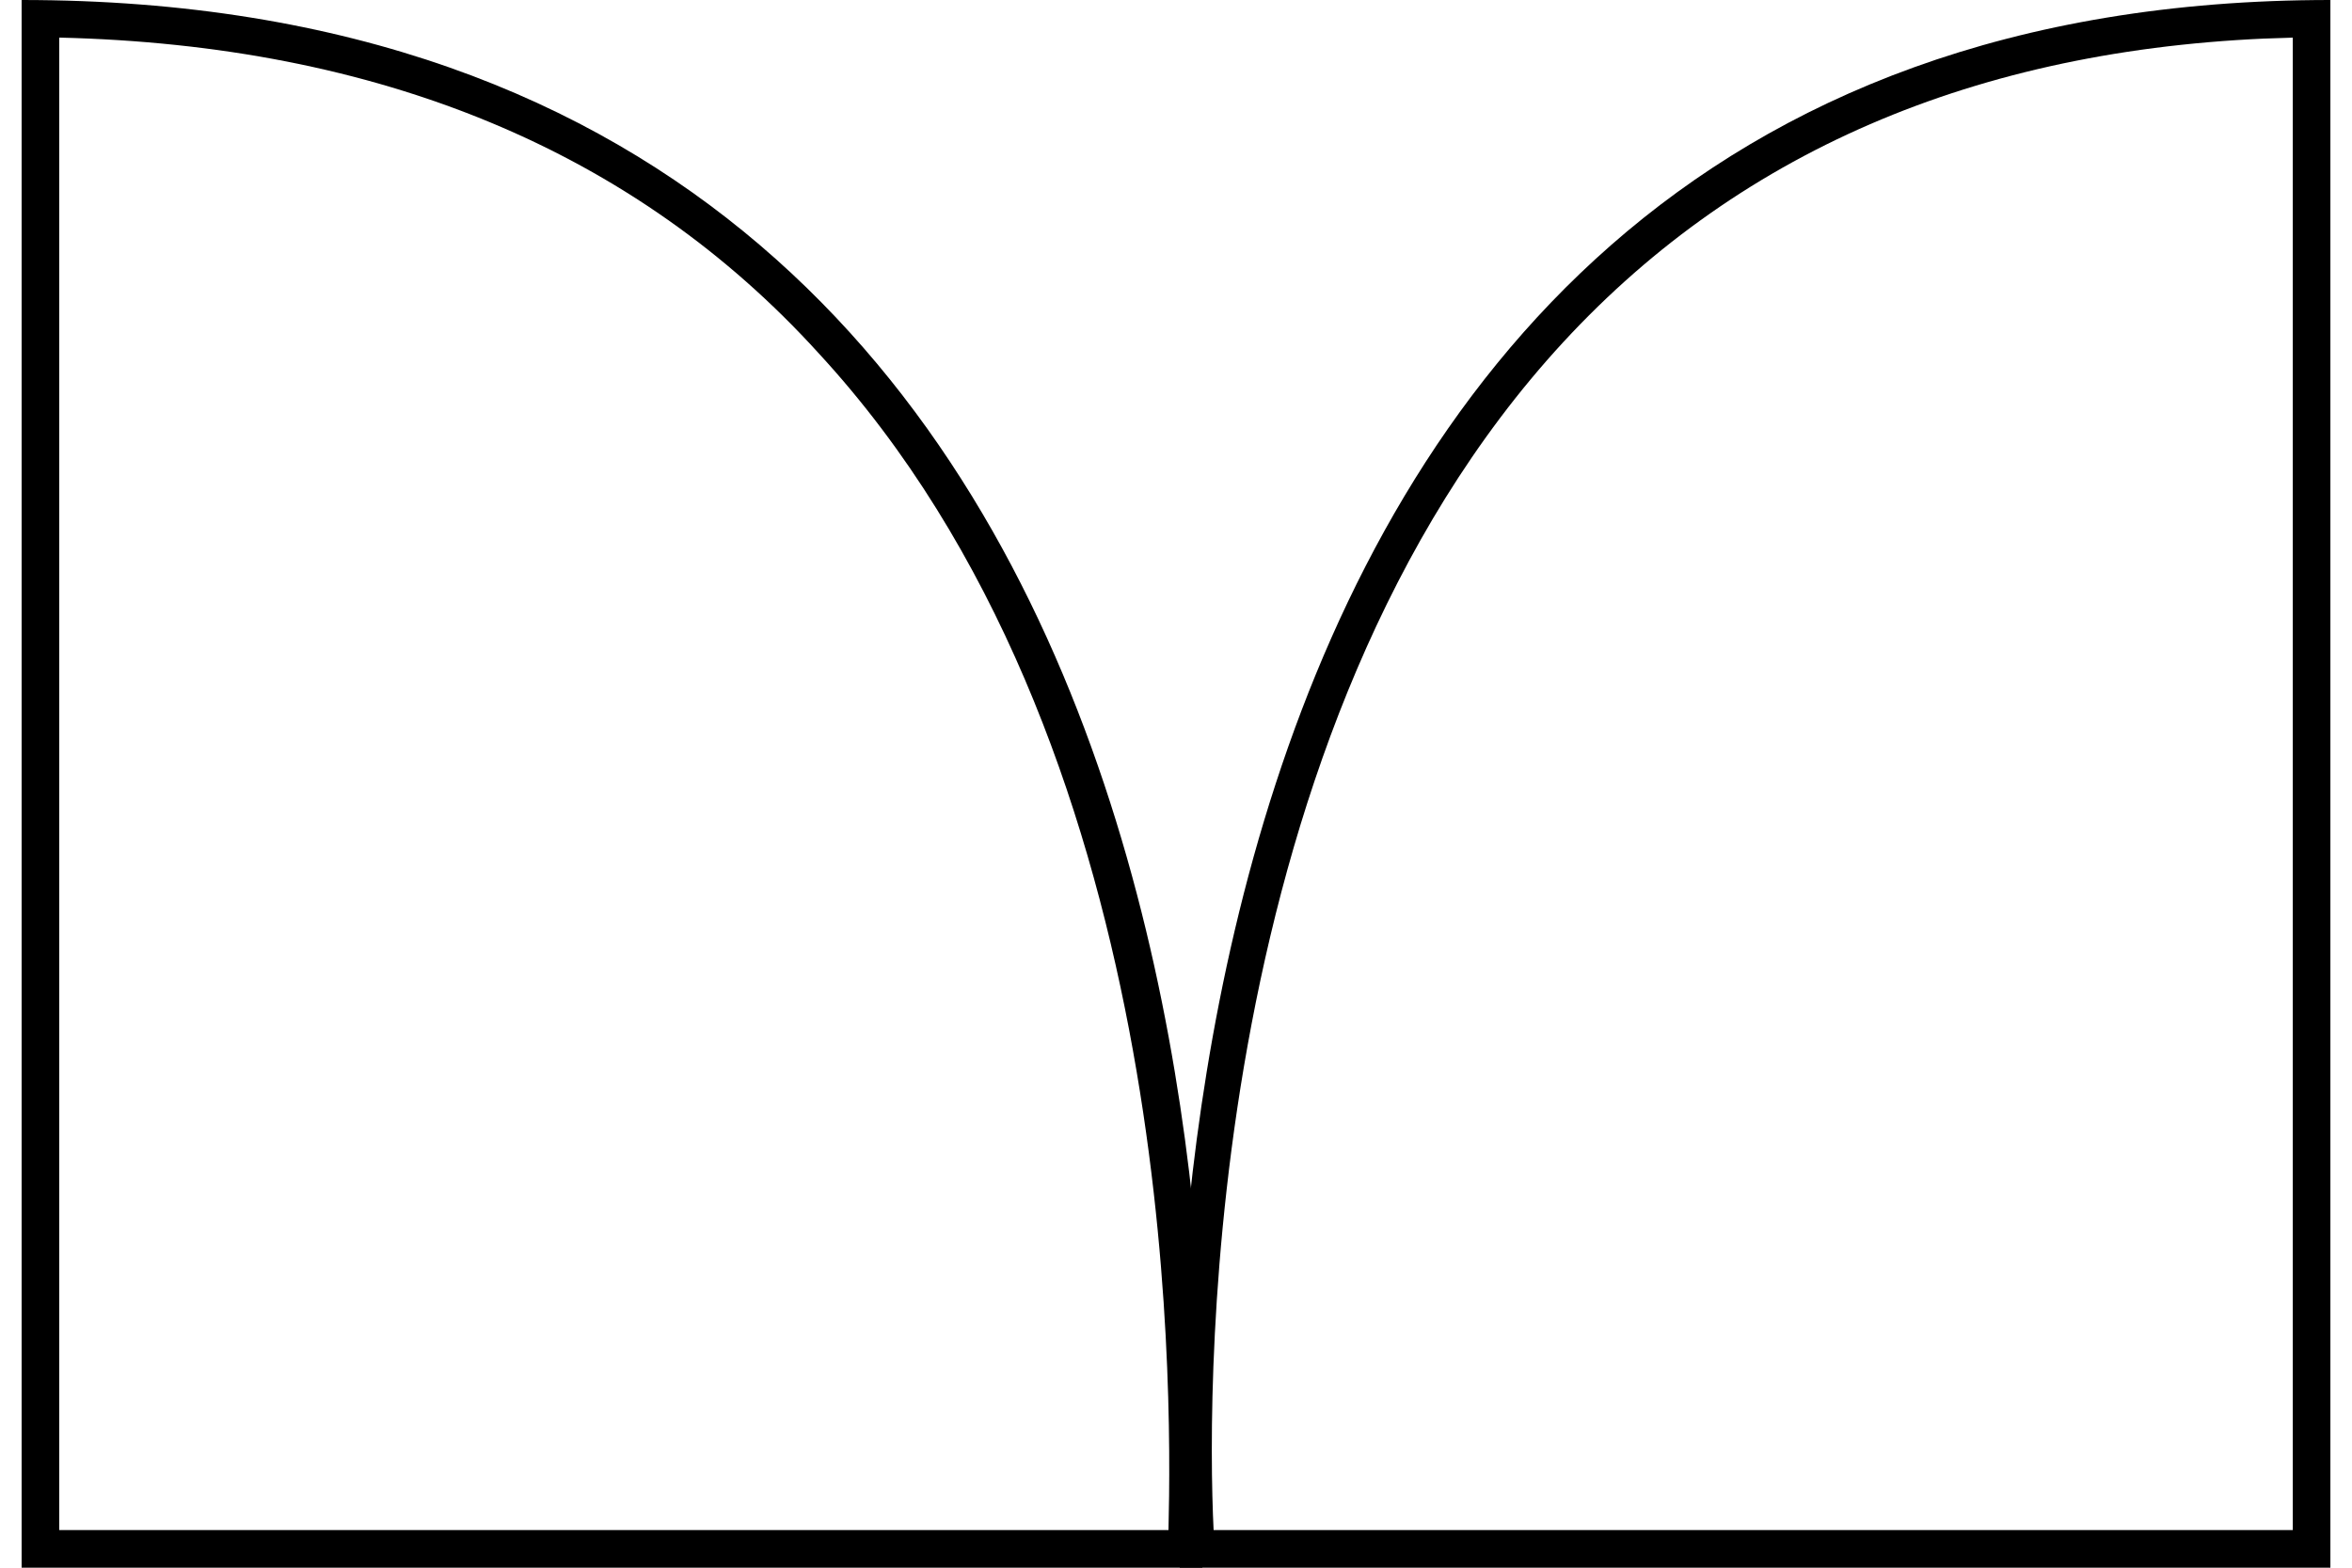 <?xml version="1.0" encoding="utf-8"?>
<!-- Generator: Adobe Illustrator 24.3.0, SVG Export Plug-In . SVG Version: 6.00 Build 0)  -->
<svg width="300" height="200" version="1.1" id="Layer_1" xmlns="http://www.w3.org/2000/svg" xmlns:xlink="http://www.w3.org/1999/xlink" x="0px" y="0px"
	 viewBox="0 0 61.4 41.7" style="enable-background:new 0 0 61.4 41.7;" xml:space="preserve">
<g>
	<path d="M1,1c8.5,0.2,15.3,3,20.2,8.4c9.5,10.3,9.4,27.2,9.3,31.3H1V1 M0,0v41.7h31.4C31.4,41.7,34.9,0,0,0L0,0z"/>
</g>
<g>
	<path d="M60.4,1v39.7H31.7c-0.2-4.1-0.2-21.3,9.3-31.6C45.8,3.9,52.3,1.2,60.4,1 M61.4,0c-34,0-30.6,41.7-30.6,41.7h30.6V0L61.4,0z
		"/>
</g>
</svg>
